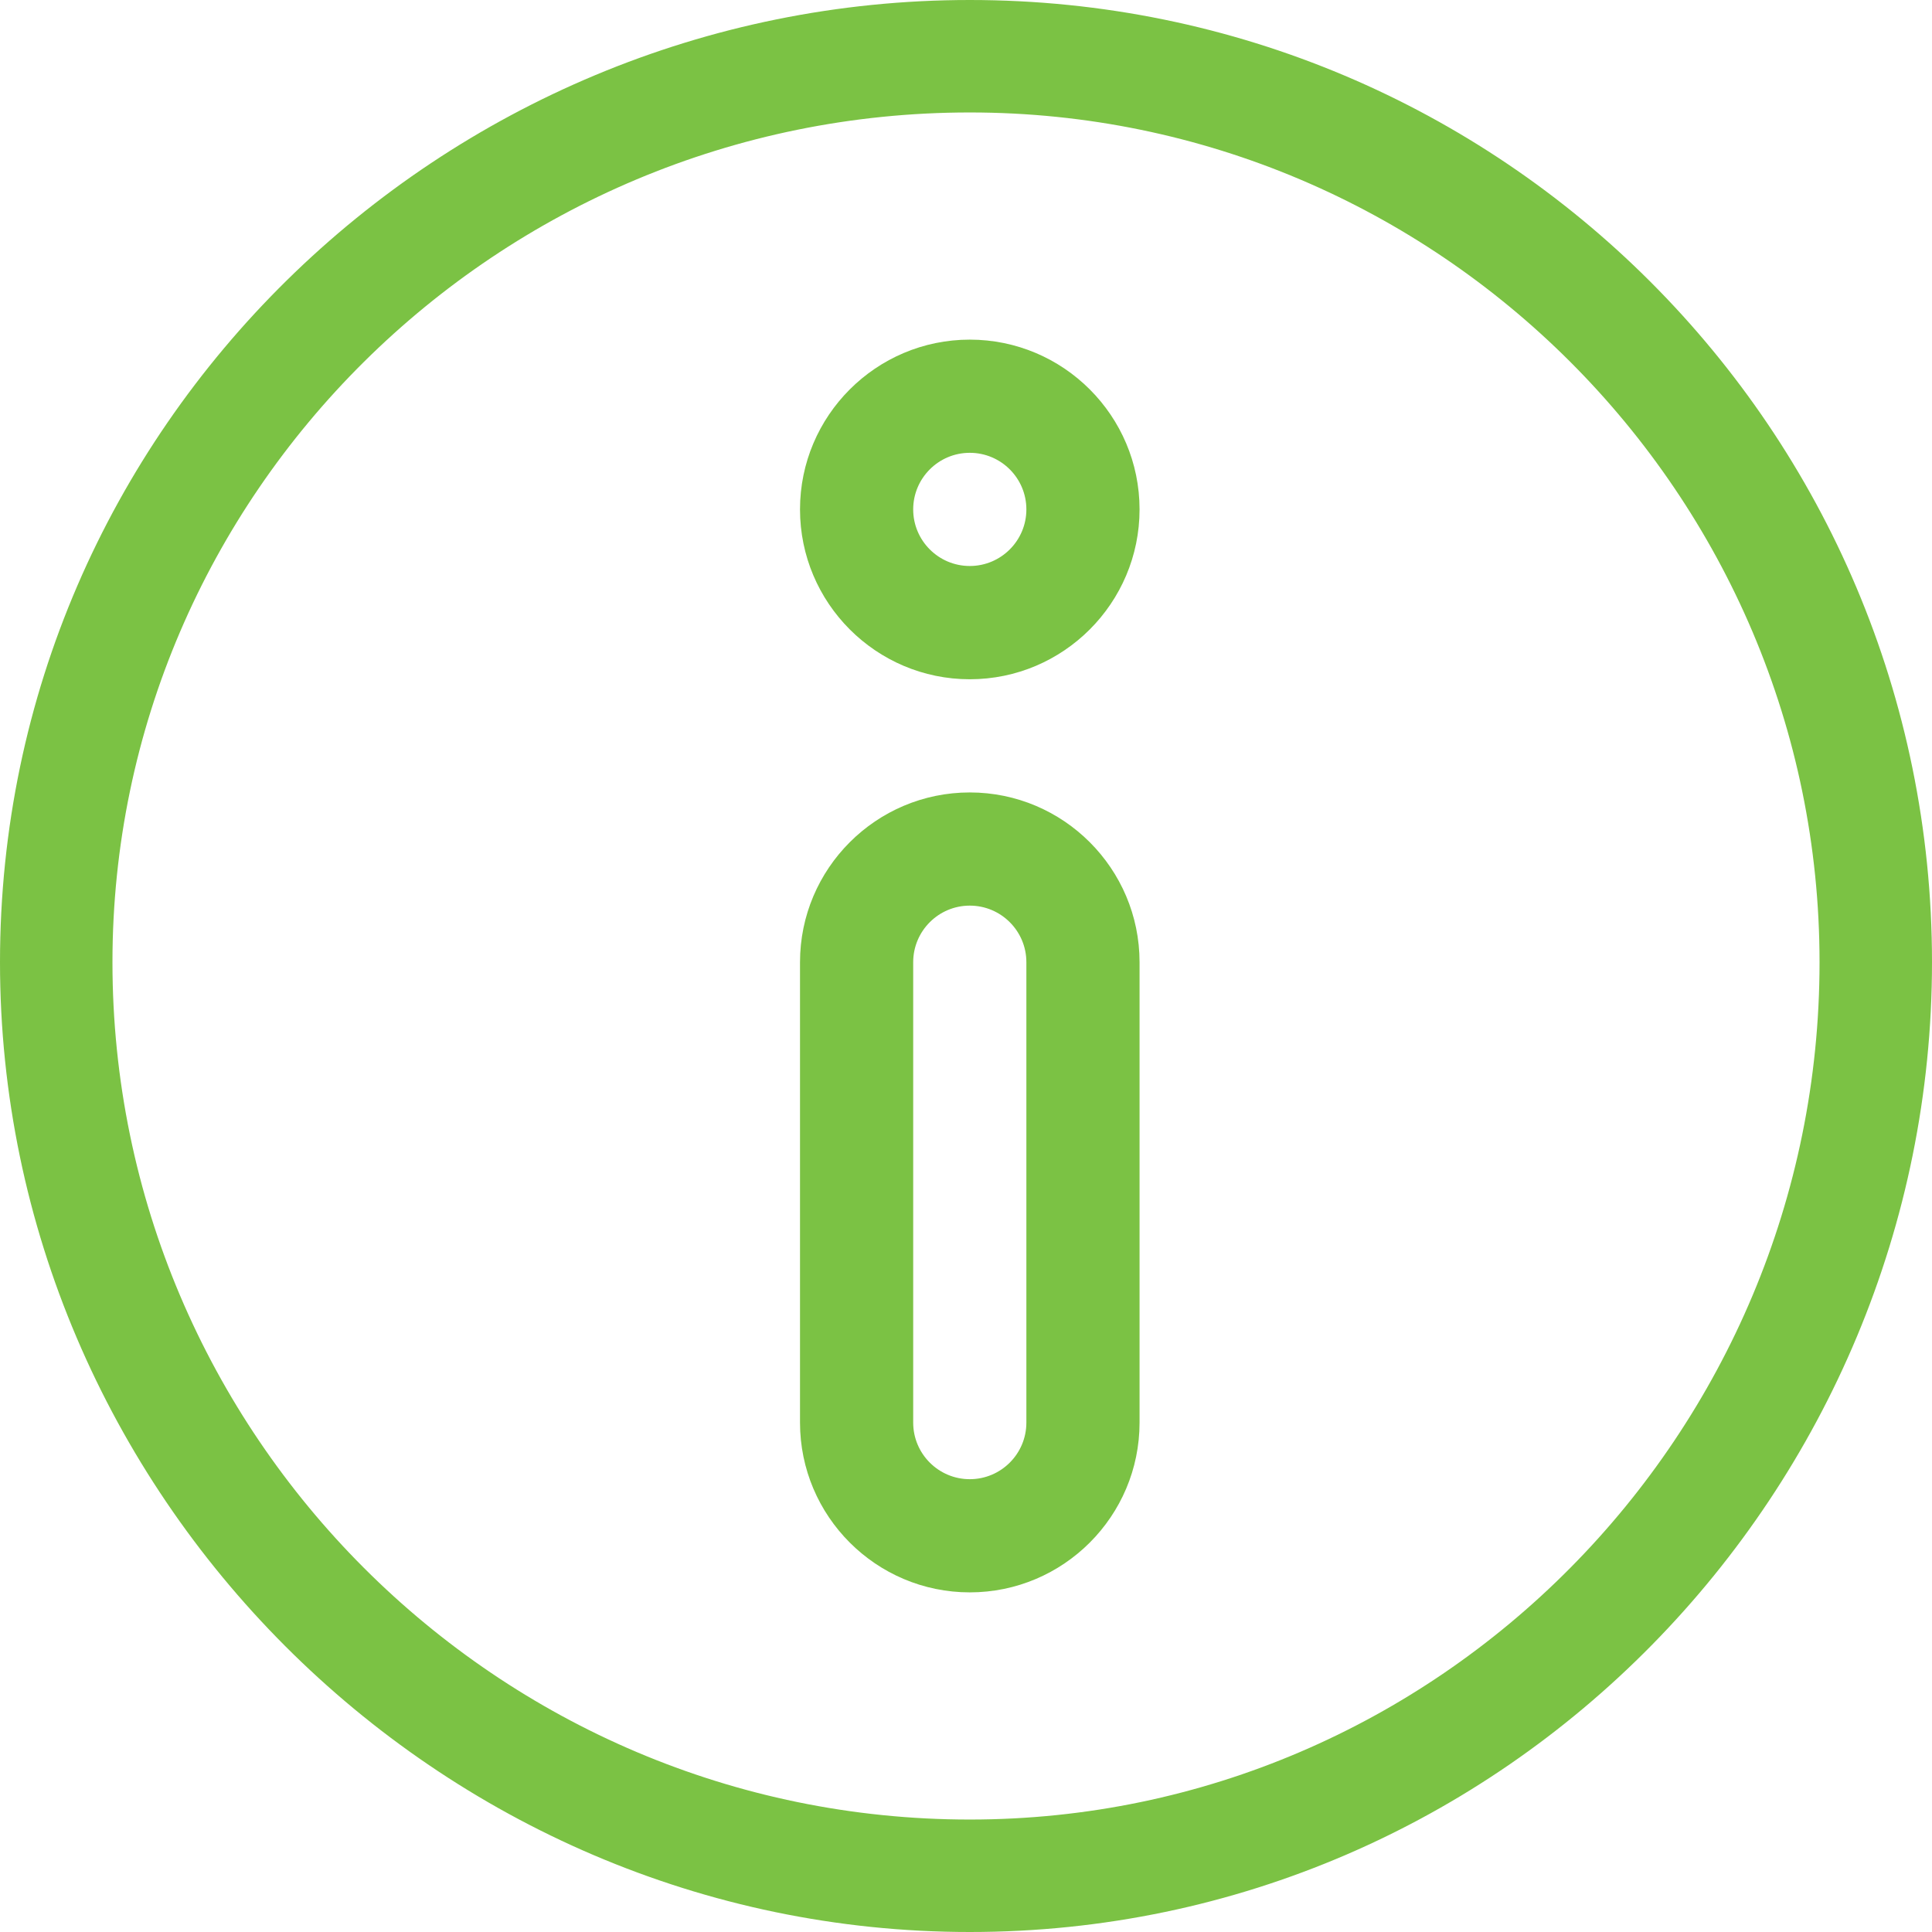 <svg width="24" height="24" viewBox="0 0 24 24" fill="none" xmlns="http://www.w3.org/2000/svg">
<path d="M12.047 0C5.489 0 0 5.298 0 11.953C0 18.546 5.433 24 12.047 24C18.709 24 24 18.504 24 11.953C24 5.347 18.654 0 12.047 0ZM12.047 22.603C6.18 22.603 1.397 17.82 1.397 11.953C1.397 6.138 6.18 1.397 12.047 1.397C17.862 1.397 22.603 6.138 22.603 11.953C22.603 17.82 17.862 22.603 12.047 22.603Z" fill="#7BC244"/>
<path d="M12.047 9.844C10.884 9.844 9.938 10.79 9.938 11.953V17.672C9.938 18.835 10.884 19.781 12.047 19.781C13.21 19.781 14.156 18.835 14.156 17.672V11.953C14.156 10.79 13.21 9.844 12.047 9.844ZM12.75 17.672C12.75 18.06 12.435 18.375 12.047 18.375C11.659 18.375 11.344 18.06 11.344 17.672V11.953C11.344 11.565 11.659 11.25 12.047 11.25C12.435 11.25 12.75 11.565 12.75 11.953V17.672Z" fill="#7BC244"/>
<path d="M12.047 4.219C10.884 4.219 9.938 5.165 9.938 6.328C9.938 7.491 10.884 8.438 12.047 8.438C13.21 8.438 14.156 7.491 14.156 6.328C14.156 5.165 13.21 4.219 12.047 4.219ZM12.047 7.031C11.659 7.031 11.344 6.716 11.344 6.328C11.344 5.94 11.659 5.625 12.047 5.625C12.435 5.625 12.75 5.94 12.75 6.328C12.75 6.716 12.435 7.031 12.047 7.031Z" fill="#7BC244"/>
</svg>
